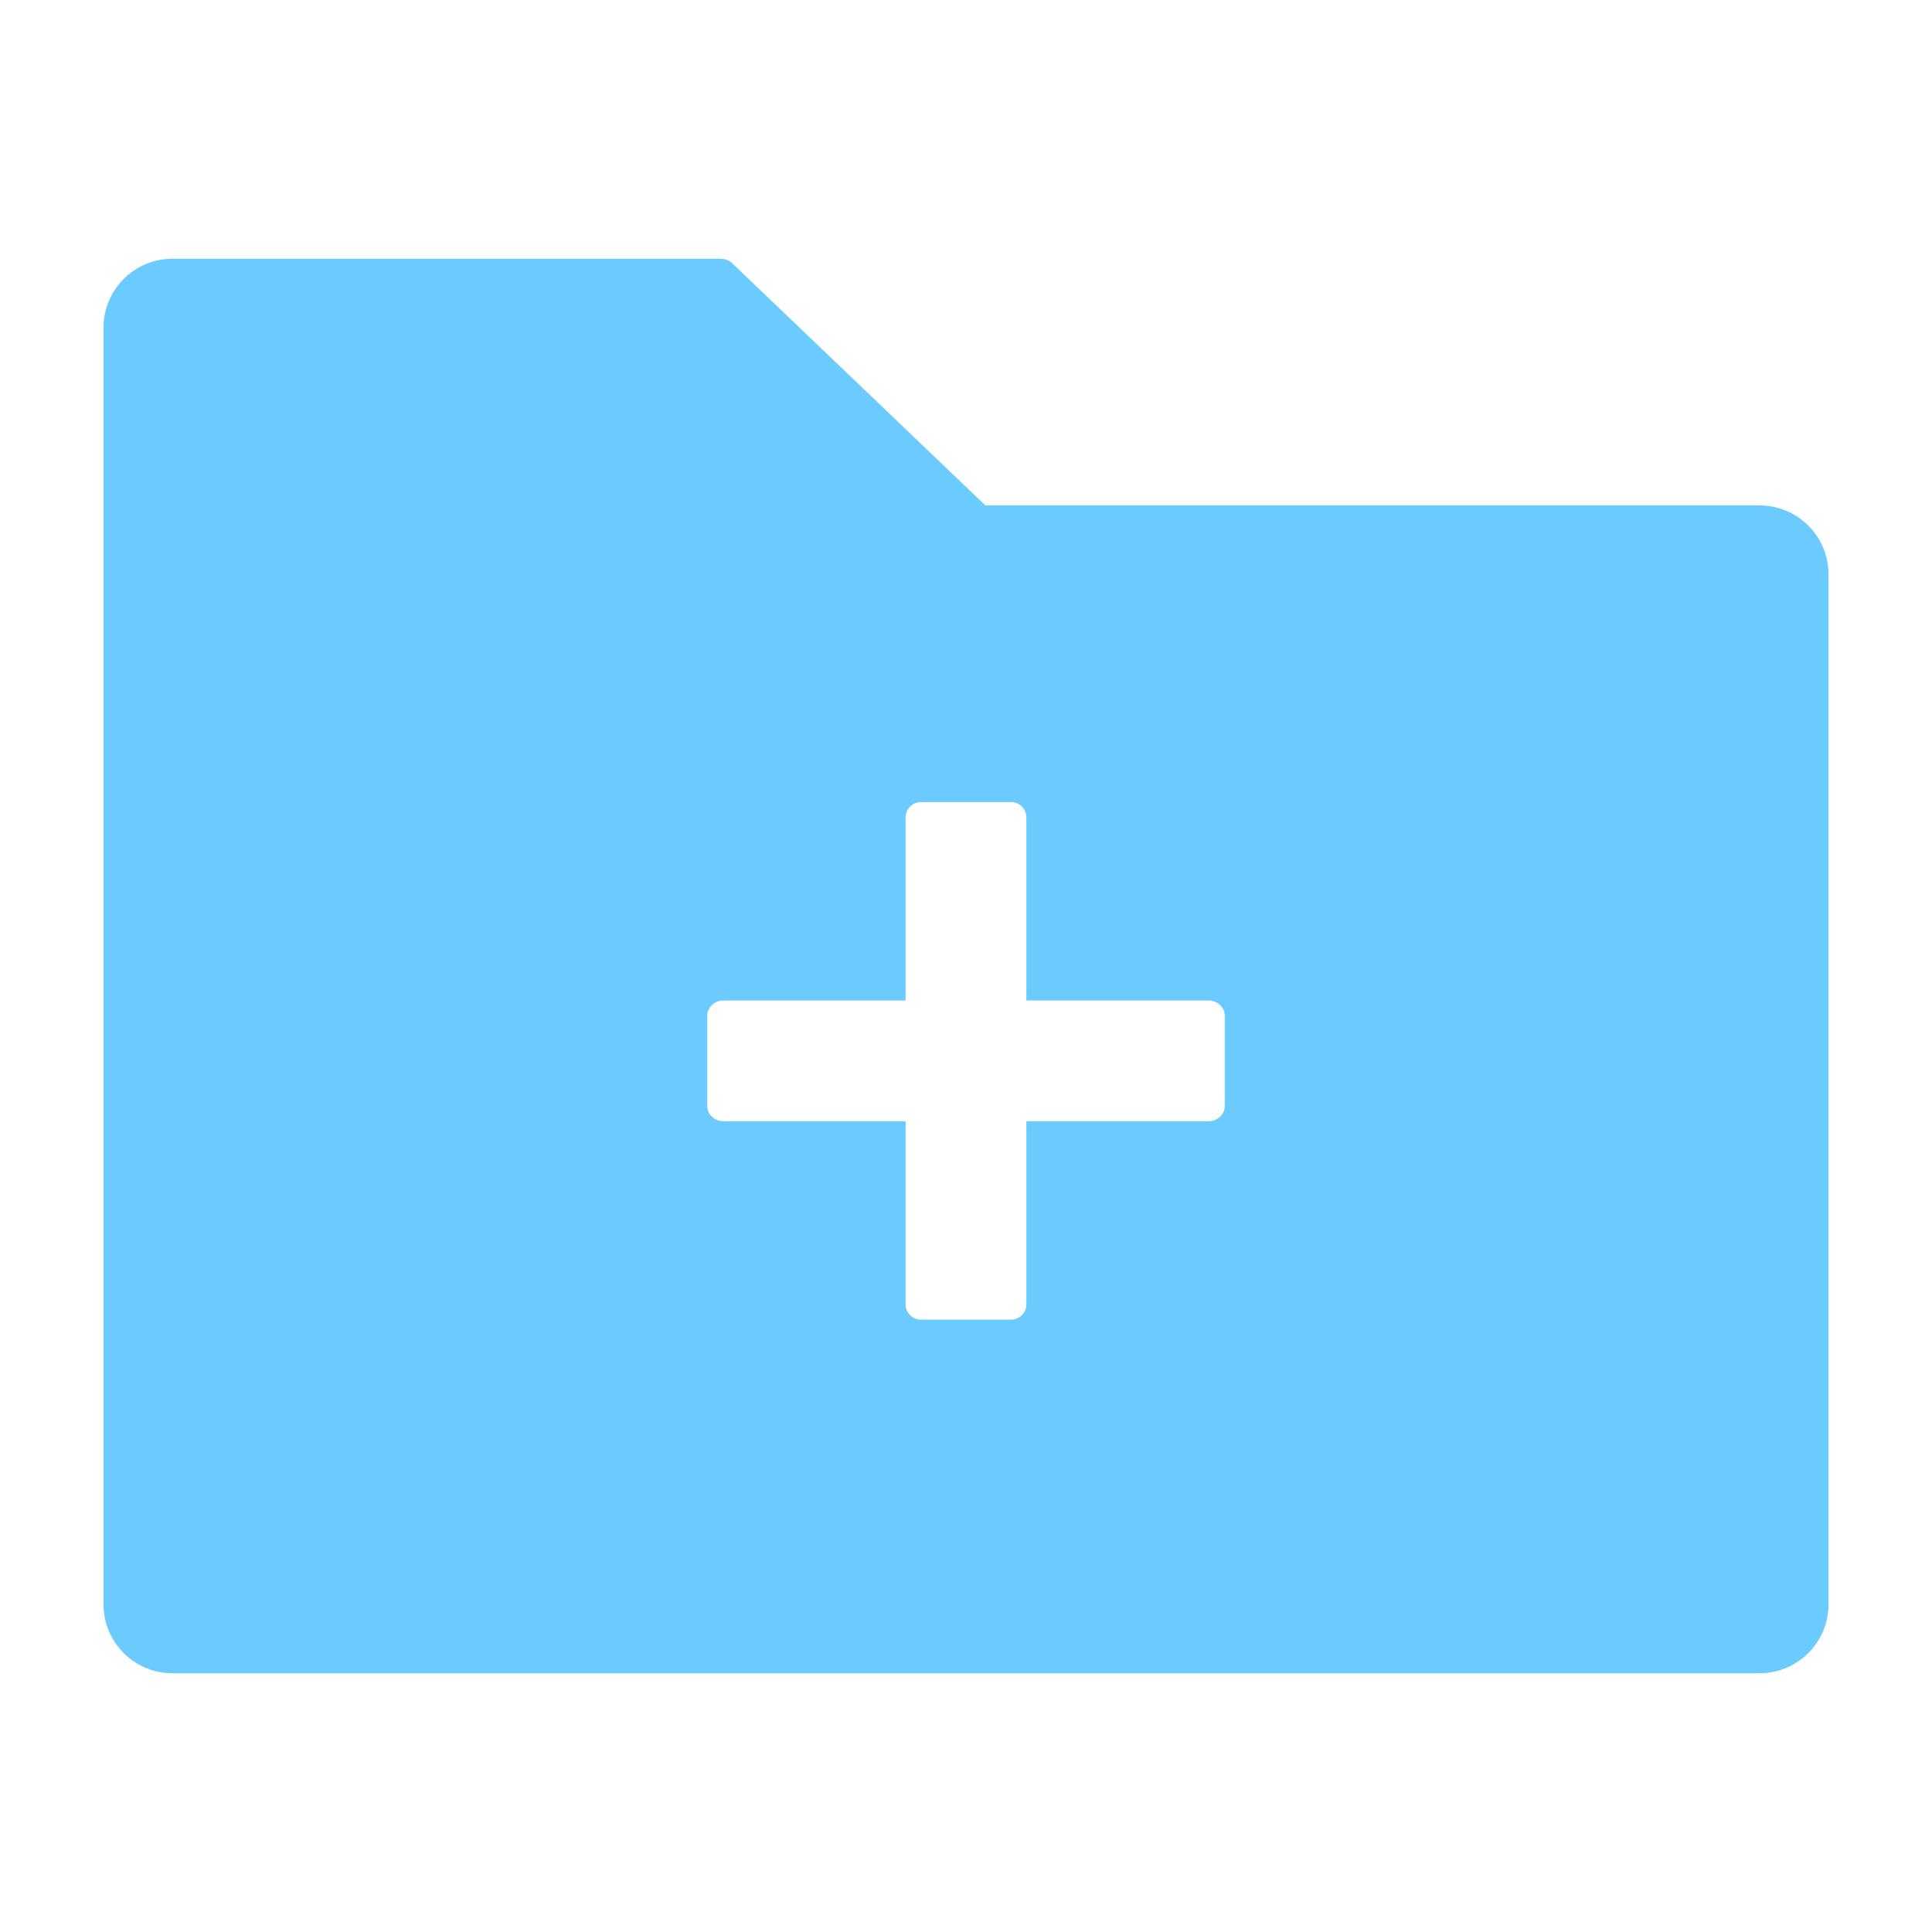 <svg t="1581426069783" class="icon" viewBox="0 0 1024 1024" version="1.1" xmlns="http://www.w3.org/2000/svg" p-id="20243" width="200" height="200"><path d="M932.571 267.886H522.286L388.229 139.657a9.314 9.314 0 0 0-6.286-2.514H91.429c-20.229 0-36.571 16.343-36.571 36.571v676.571c0 20.229 16.343 36.571 36.571 36.571h841.143c20.229 0 36.571-16.343 36.571-36.571V304.457c0-20.229-16.343-36.571-36.571-36.571zM649.143 586.286c0 4.343-3.886 8-8.571 8H544v97.029c0 4.457-3.657 8.114-8 8.114h-48c-4.343 0-8-3.657-8-8.114V594.286h-96.571c-4.686 0-8.571-3.657-8.571-8v-48c0-4.343 3.886-8 8.571-8H480v-97.029c0-4.457 3.657-8.114 8-8.114h48c4.343 0 8 3.657 8 8.114V530.286h96.571c4.686 0 8.571 3.657 8.571 8v48z" p-id="20244" fill="#6bcbff"></path></svg>
